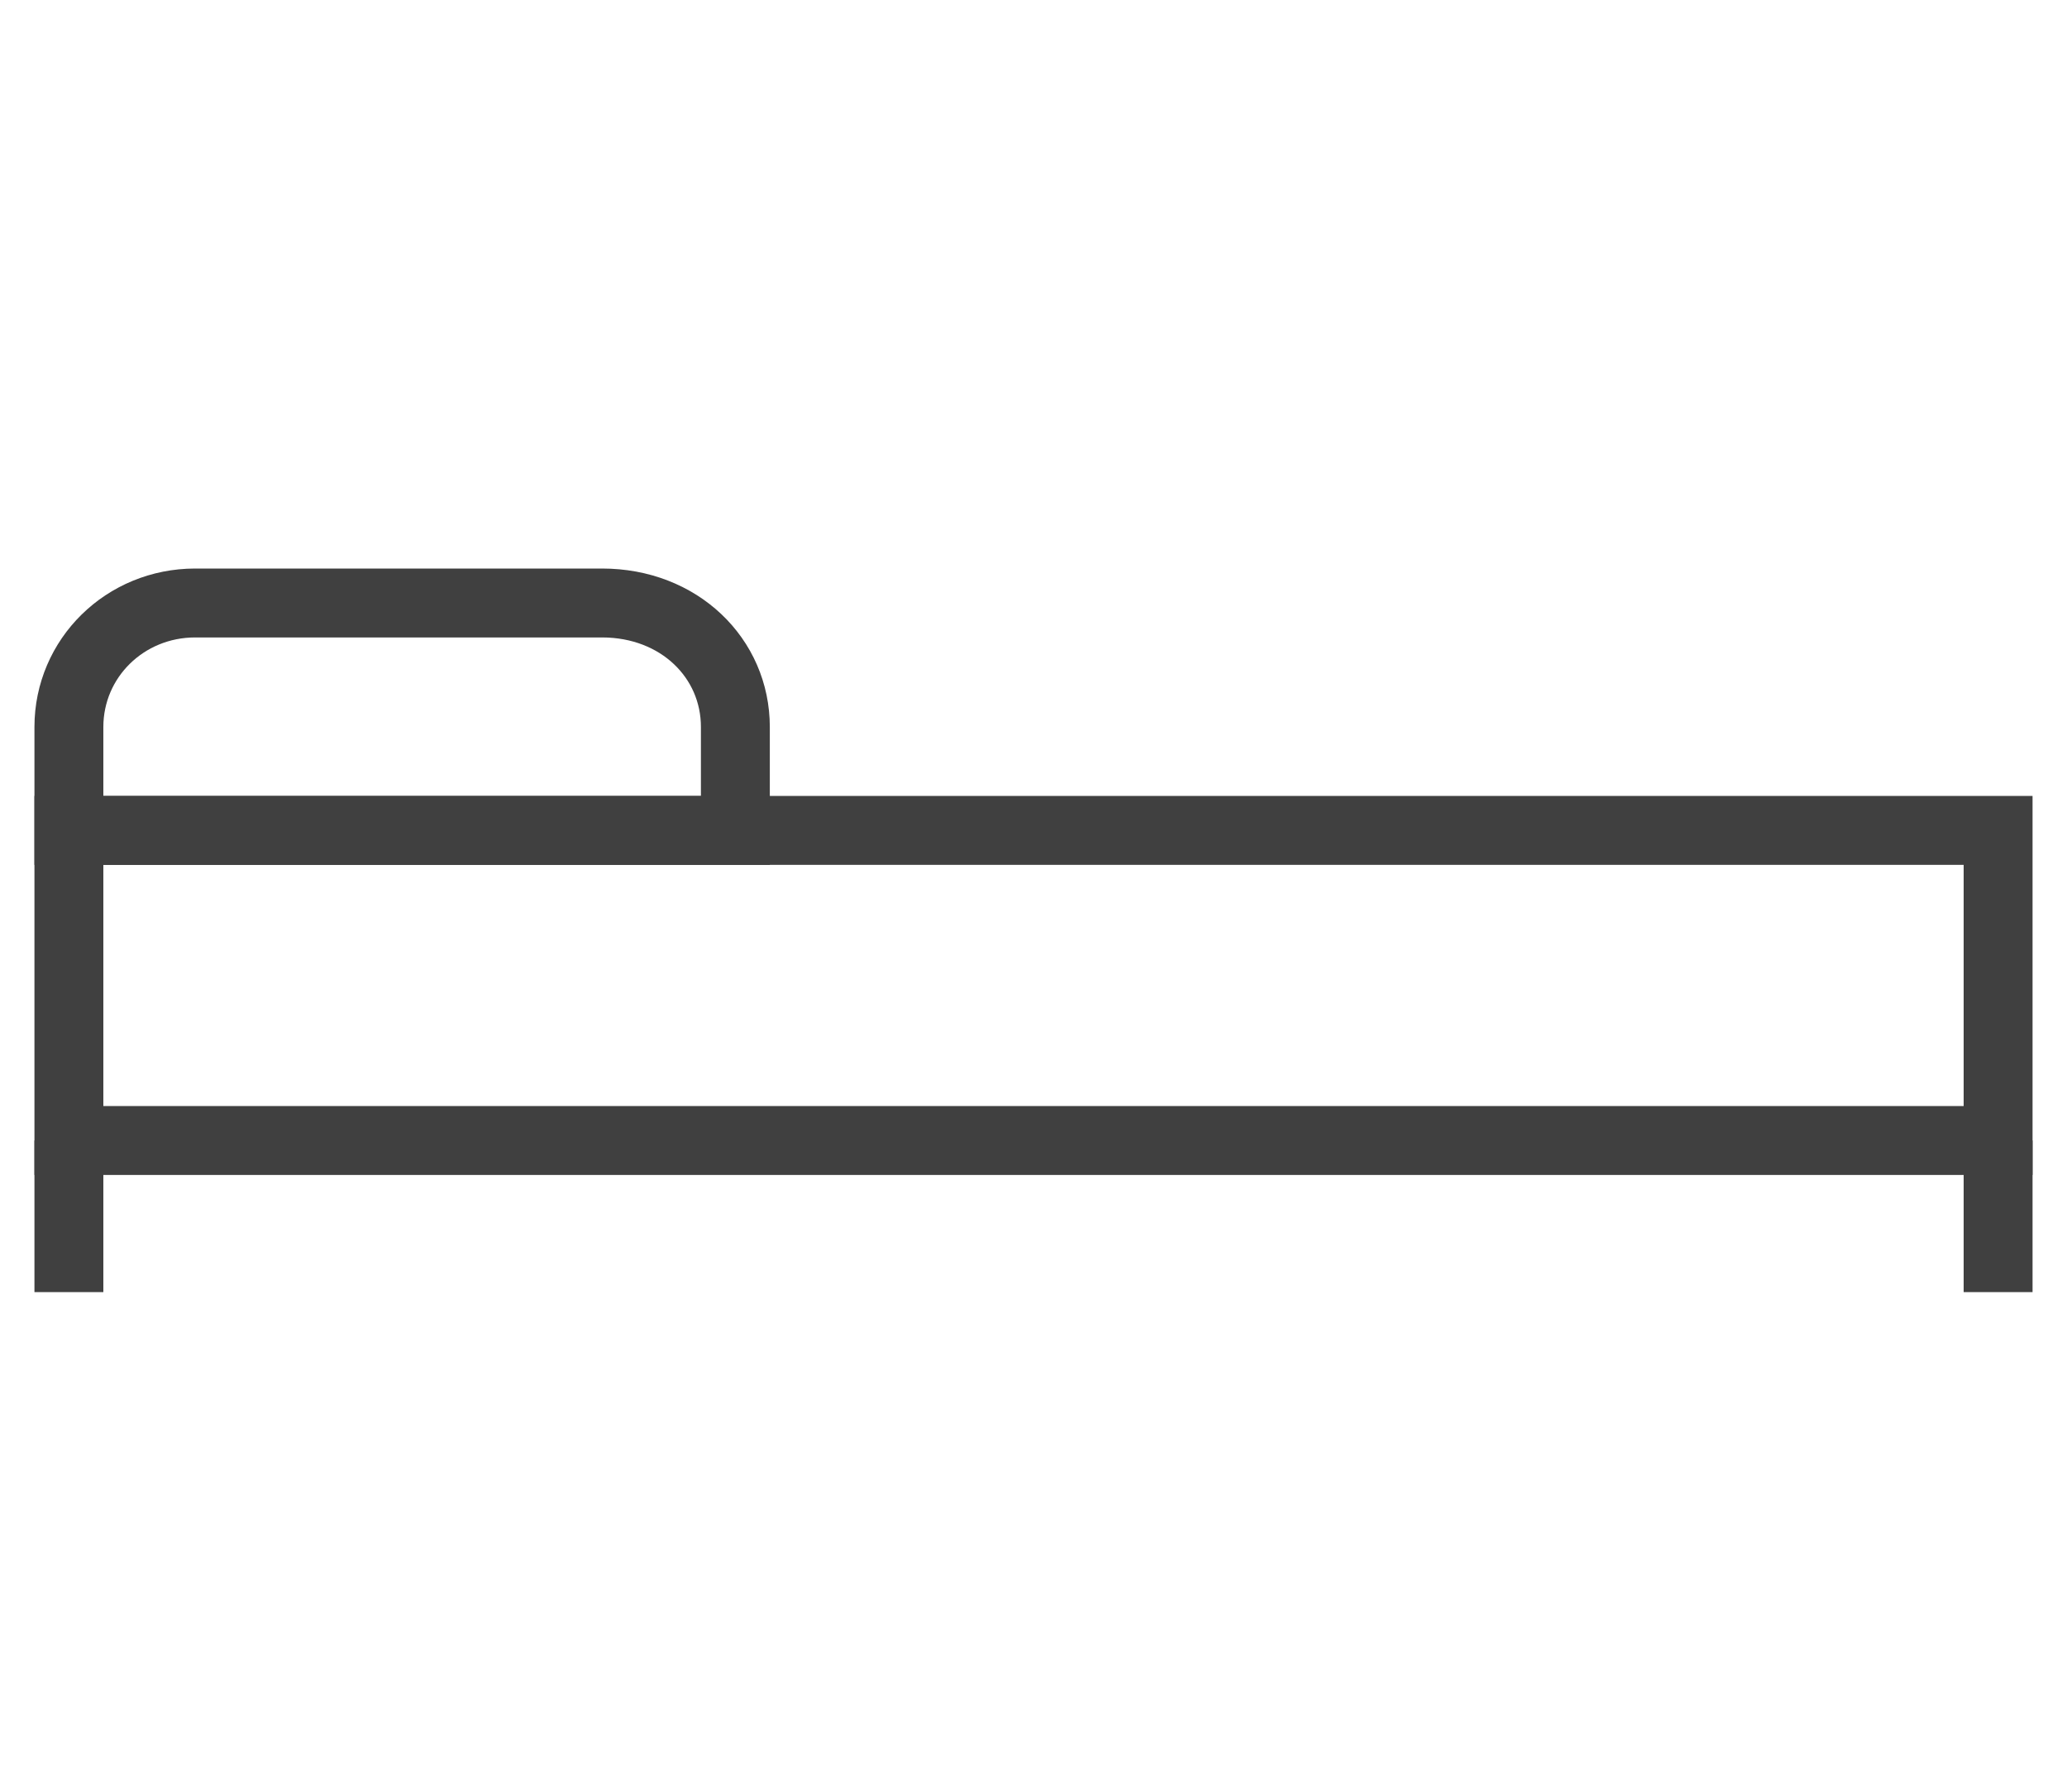 <svg width="30" height="26" viewBox="0 0 30 26" fill="none" xmlns="http://www.w3.org/2000/svg">
<path d="M29 12.05V16.55H1V14.35V12.05H29Z" stroke="#404040" stroke-miterlimit="10"/>
<path d="M10.673 10.55V12.05H1V10.55C1 9.55 1.815 8.75 2.833 8.75H8.738C9.858 8.75 10.673 9.55 10.673 10.55Z" stroke="#404040" stroke-miterlimit="10"/>
<path d="M1 16.55V18.75" stroke="#404040" stroke-miterlimit="10"/>
<path d="M29 16.55V18.75" stroke="#404040" stroke-miterlimit="10"/>
</svg>
